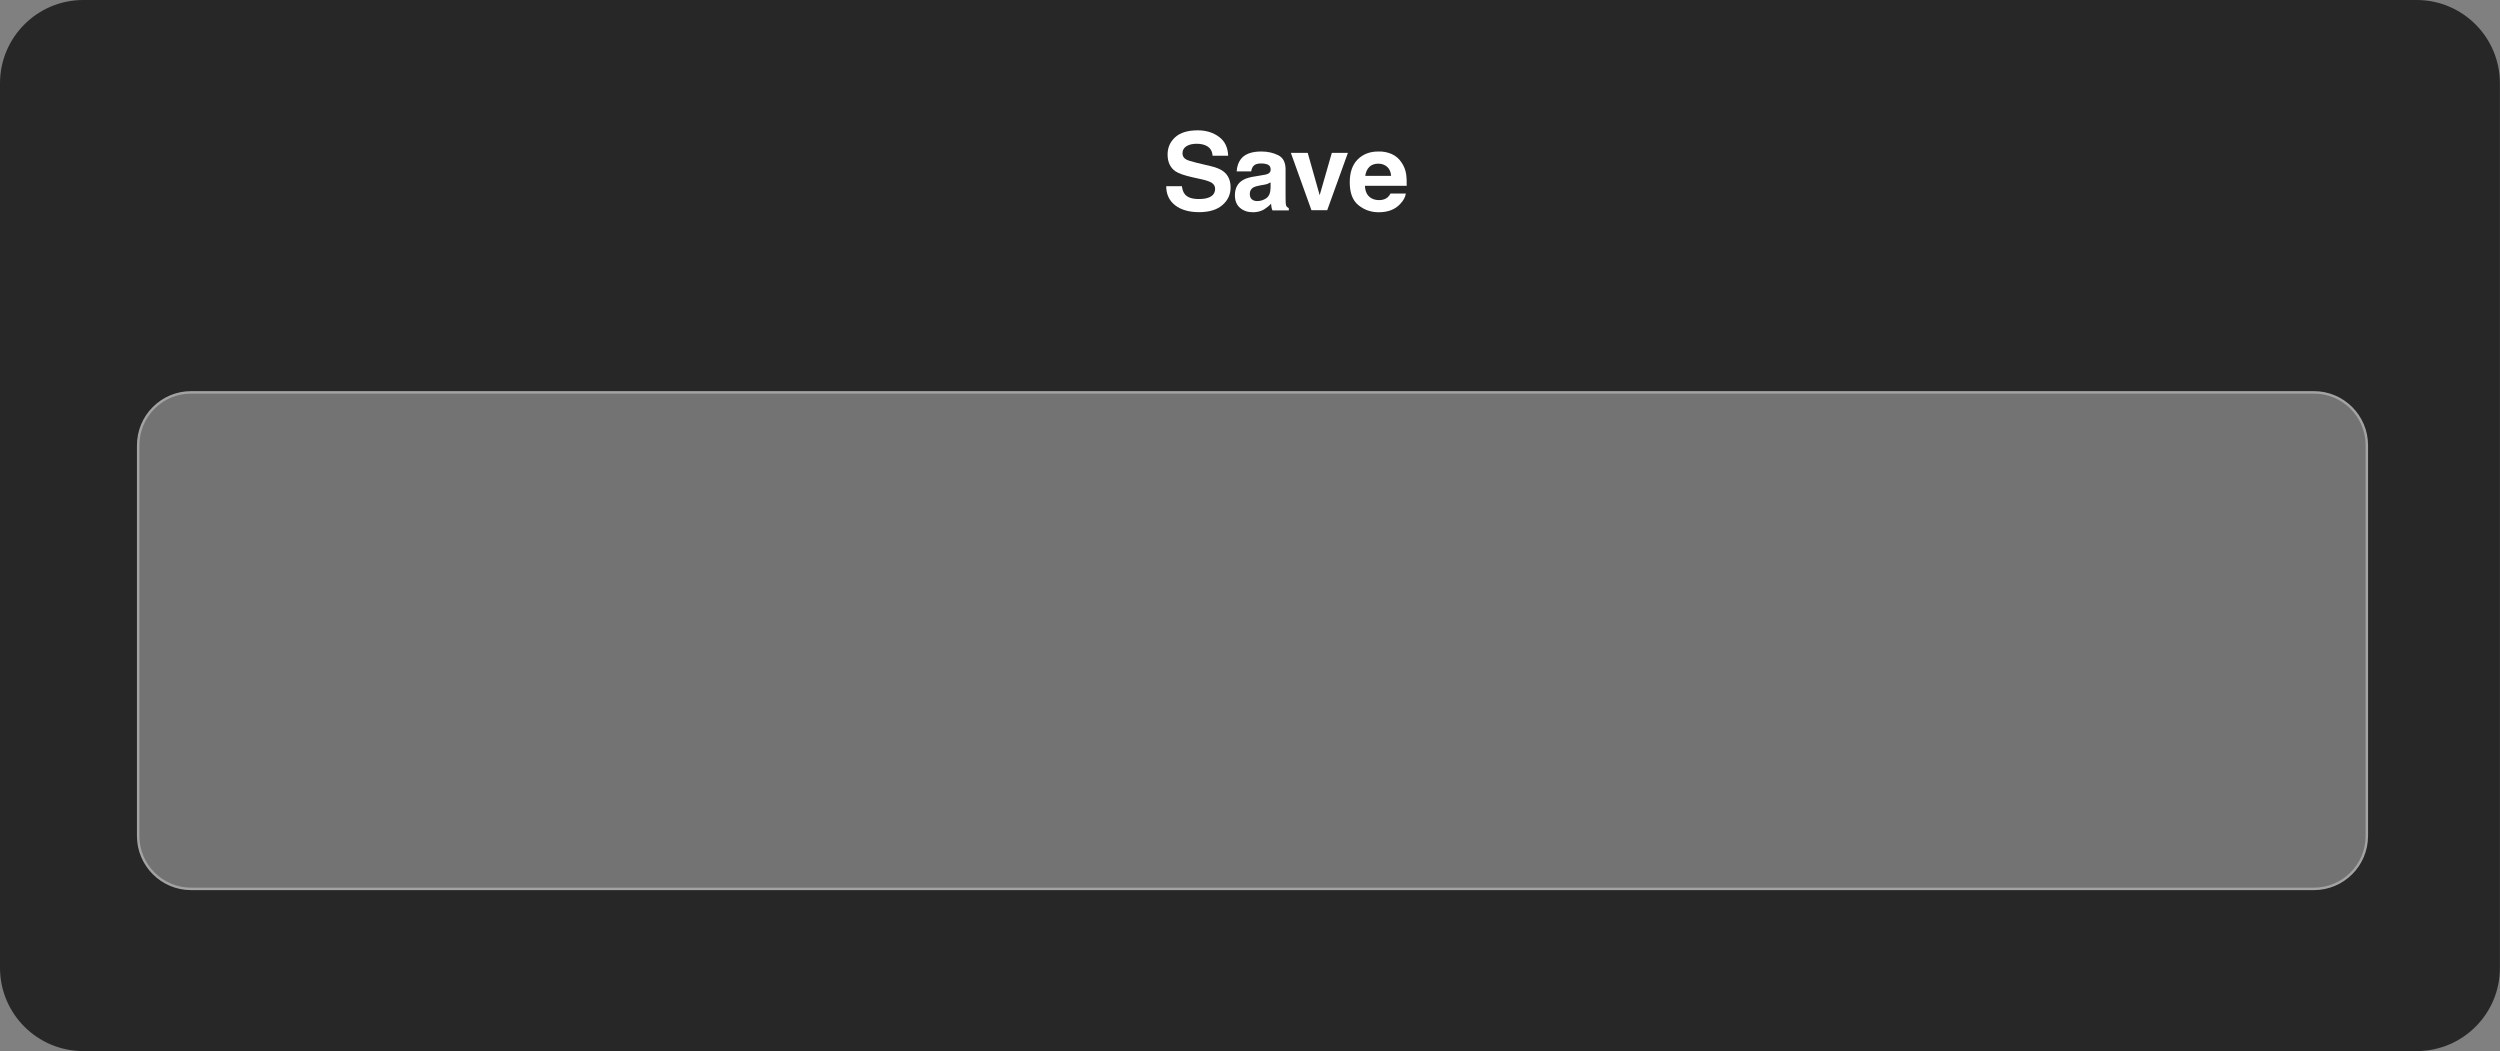 <?xml version="1.0" encoding="utf-8"?>
<!-- Generator: Adobe Illustrator 24.3.0, SVG Export Plug-In . SVG Version: 6.00 Build 0)  -->
<svg version="1.1" id="Layer_1" xmlns="http://www.w3.org/2000/svg" xmlns:xlink="http://www.w3.org/1999/xlink" x="0px" y="0px"
	 viewBox="0 0 255.12 107.26" style="enable-background:new 0 0 255.12 107.26;" xml:space="preserve">
<rect x="0" y="0" width="255.12" height="107.26" fill="#808080" stroke="none"/>
<style type="text/css">
	.st0{fill:#272727;}
	.st1{fill:#737373;stroke:#A3A3A3;stroke-width:0.25;stroke-miterlimit:10;}
	.st2{fill:#FFFFFF;}
	.st3{fill:#1B1B1B;stroke:#504F4F;stroke-width:0.25;stroke-miterlimit:10;}
	.st4{opacity:0.45;}
	.st5{fill:#706E6E;}
	.st6{fill:#8BFF00;}
</style>
<path class="st0" d="M246.62,107.26H8.5c-4.7,0-8.5-3.81-8.5-8.5V8.5C0,3.81,3.81,0,8.5,0h238.11c4.7,0,8.5,3.81,8.5,8.5v90.26
	C255.12,103.46,251.31,107.26,246.62,107.26z"/>
<path class="st1" d="M236.13,90.71H19.5c-2.98,0-5.4-2.42-5.4-5.4V45.44c0-2.98,2.42-5.4,5.4-5.4h216.63c2.98,0,5.4,2.42,5.4,5.4
	v39.88C241.52,88.3,239.11,90.71,236.13,90.71z"/>
<g>
	<g>
		<path class="st2" d="M120.61,19.01c0.05,0.36,0.15,0.63,0.3,0.81c0.27,0.33,0.74,0.49,1.41,0.49c0.4,0,0.72-0.04,0.97-0.13
			c0.47-0.16,0.71-0.47,0.71-0.92c0-0.26-0.12-0.46-0.35-0.61c-0.23-0.14-0.6-0.26-1.1-0.37l-0.86-0.19
			c-0.84-0.19-1.42-0.39-1.74-0.61c-0.53-0.37-0.8-0.94-0.8-1.71c0-0.71,0.26-1.3,0.78-1.77s1.29-0.7,2.3-0.7
			c0.84,0,1.56,0.22,2.16,0.66c0.6,0.44,0.91,1.08,0.94,1.93h-1.59c-0.03-0.48-0.24-0.81-0.64-1.02c-0.26-0.13-0.59-0.2-0.99-0.2
			c-0.44,0-0.79,0.09-1.05,0.26c-0.26,0.17-0.39,0.41-0.39,0.72c0,0.28,0.13,0.49,0.39,0.63c0.17,0.09,0.52,0.2,1.05,0.33l1.39,0.33
			c0.61,0.14,1.07,0.33,1.37,0.57c0.47,0.37,0.71,0.91,0.71,1.62c0,0.72-0.28,1.32-0.84,1.8c-0.56,0.48-1.35,0.72-2.37,0.72
			c-1.04,0-1.86-0.24-2.46-0.71c-0.6-0.47-0.9-1.12-0.9-1.94H120.61z"/>
		<path class="st2" d="M128.73,17.89c0.28-0.04,0.49-0.08,0.61-0.13c0.22-0.09,0.33-0.24,0.33-0.44c0-0.24-0.08-0.41-0.25-0.5
			c-0.17-0.09-0.42-0.14-0.74-0.14c-0.37,0-0.63,0.09-0.78,0.27c-0.11,0.13-0.18,0.31-0.22,0.54h-1.48
			c0.03-0.51,0.18-0.93,0.43-1.26c0.41-0.52,1.1-0.77,2.09-0.77c0.64,0,1.22,0.13,1.72,0.38c0.5,0.25,0.75,0.73,0.75,1.44v2.69
			c0,0.19,0,0.41,0.01,0.68c0.01,0.2,0.04,0.34,0.09,0.41s0.13,0.13,0.23,0.18v0.23h-1.67c-0.05-0.12-0.08-0.23-0.1-0.33
			s-0.03-0.22-0.04-0.35c-0.21,0.23-0.46,0.42-0.73,0.59c-0.33,0.19-0.71,0.28-1.12,0.28c-0.53,0-0.97-0.15-1.32-0.45
			c-0.35-0.3-0.52-0.73-0.52-1.29c0-0.72,0.28-1.24,0.84-1.56c0.31-0.18,0.76-0.3,1.35-0.38L128.73,17.89z M129.66,18.61
			c-0.1,0.06-0.2,0.11-0.3,0.15c-0.1,0.04-0.24,0.07-0.41,0.1l-0.35,0.06c-0.33,0.06-0.56,0.13-0.7,0.21
			c-0.24,0.14-0.36,0.36-0.36,0.65c0,0.26,0.07,0.45,0.22,0.57c0.15,0.12,0.33,0.17,0.54,0.17c0.33,0,0.64-0.1,0.92-0.29
			s0.43-0.55,0.44-1.06V18.61z"/>
		<path class="st2" d="M135.91,15.6h1.64l-2.11,5.85h-1.61l-2.1-5.85h1.72l1.22,4.32L135.91,15.6z"/>
		<path class="st2" d="M142.02,15.72c0.41,0.18,0.75,0.47,1.01,0.87c0.24,0.35,0.4,0.75,0.47,1.21c0.04,0.27,0.06,0.66,0.05,1.16
			h-4.26c0.02,0.59,0.23,1,0.61,1.24c0.23,0.15,0.52,0.22,0.84,0.22c0.35,0,0.63-0.09,0.85-0.27c0.12-0.1,0.22-0.23,0.31-0.4h1.56
			c-0.04,0.35-0.23,0.7-0.57,1.06c-0.52,0.57-1.26,0.85-2.2,0.85c-0.78,0-1.47-0.24-2.06-0.72c-0.6-0.48-0.89-1.26-0.89-2.34
			c0-1.01,0.27-1.79,0.81-2.33c0.54-0.54,1.24-0.81,2.09-0.81C141.15,15.44,141.61,15.54,142.02,15.72z M139.73,17.04
			c-0.22,0.22-0.35,0.52-0.41,0.91h2.64c-0.03-0.41-0.16-0.71-0.41-0.93c-0.24-0.21-0.55-0.32-0.91-0.32
			C140.25,16.71,139.94,16.82,139.73,17.04z"/>
	</g>
</g>
</svg>

